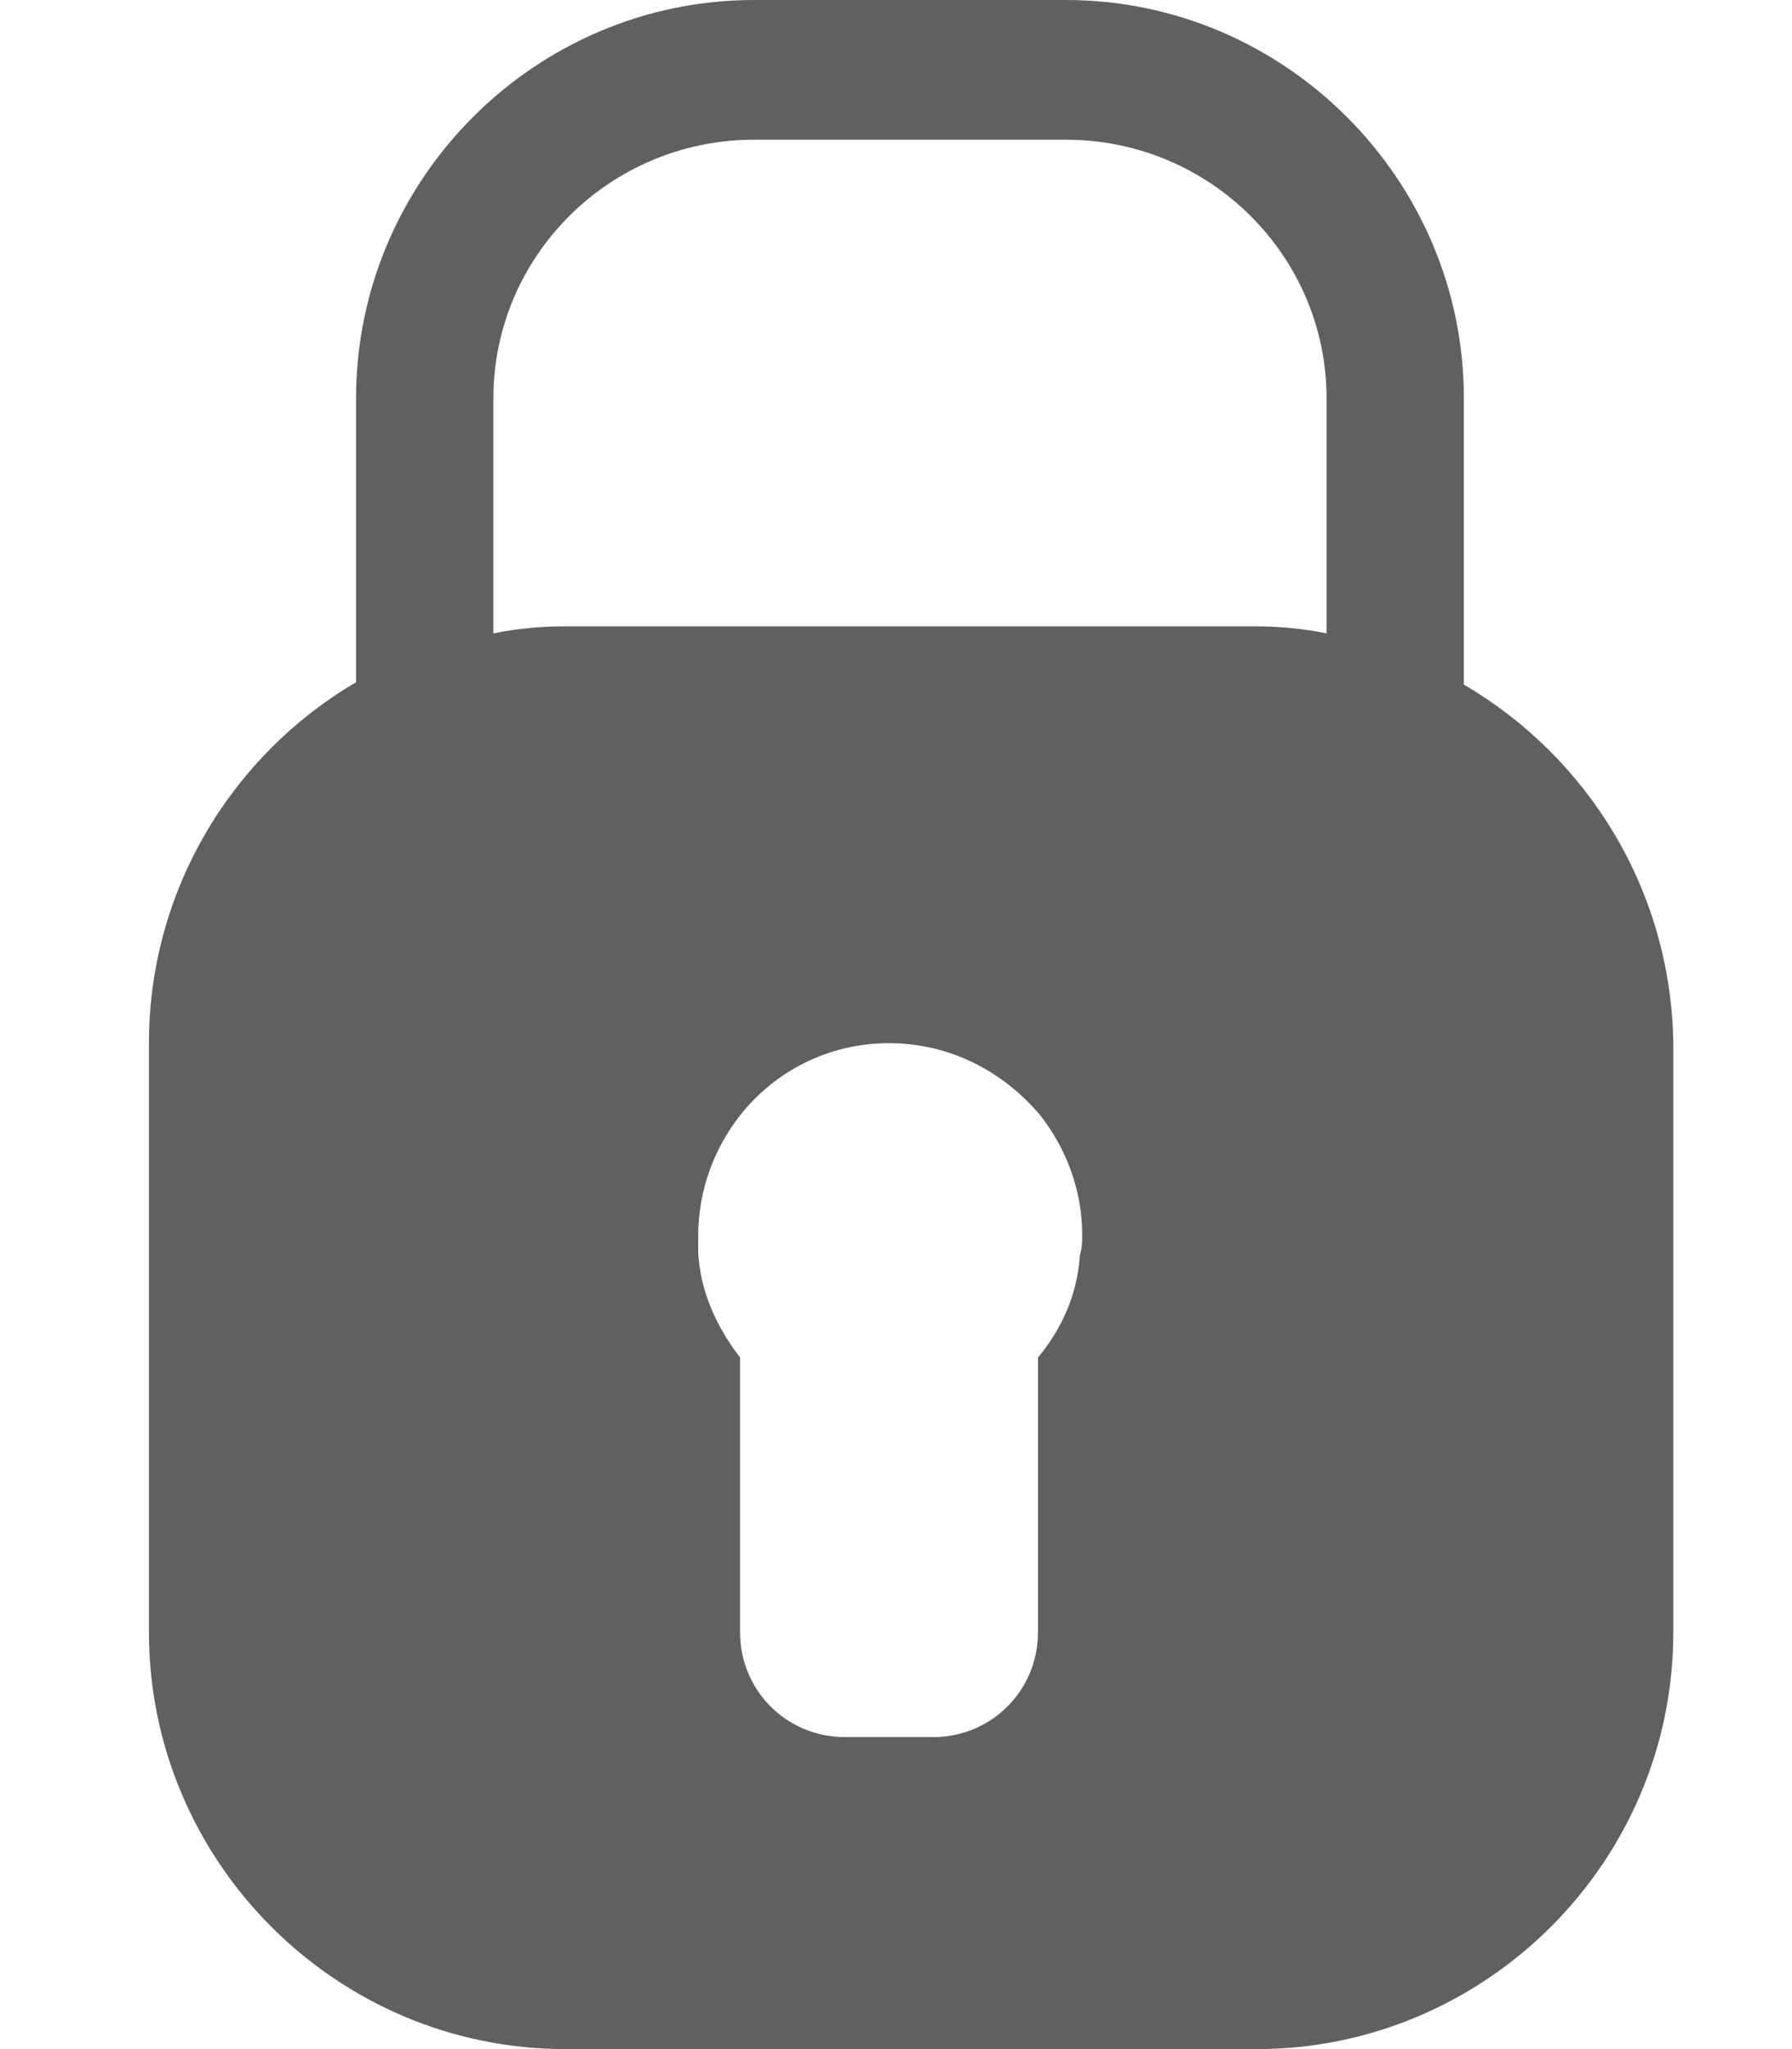 <?xml version="1.0" encoding="utf-8"?>
<!-- Generator: Adobe Illustrator 22.0.1, SVG Export Plug-In . SVG Version: 6.00 Build 0)  -->
<svg version="1.1" id="Ebene_1" xmlns="http://www.w3.org/2000/svg" xmlns:xlink="http://www.w3.org/1999/xlink" x="0px" y="0px"
	 viewBox="0 0 77 88" style="enable-background:new 0 0 77 88;" xml:space="preserve">
<style type="text/css">
	.st0{fill:#606060;}
</style>
<path class="st0" d="M62.9,29.4V17.1C62.9,7.7,55.2,0,45.8,0H32.4C23,0,15.3,7.7,15.3,17.1v12.2c-5.3,3.1-8.9,8.9-8.9,15.5v25.3
	c0,9.8,8,17.9,17.9,17.9H54c9.8,0,17.9-8,17.9-17.9V44.8C71.8,38.2,68.2,32.5,62.9,29.4z M46.4,53.9c-0.1,1.7-0.8,3.2-1.8,4.4v11.8
	c0,2.5-2,4.5-4.5,4.5h-3.8c-2.5,0-4.5-2-4.5-4.5V58.3c-1-1.3-1.7-2.8-1.8-4.5c0-0.2,0-0.4,0-0.7c0-2,0.7-3.8,1.8-5.2
	c1.5-1.9,3.8-3.1,6.4-3.1c2.6,0,4.9,1.2,6.5,3.1c1.1,1.4,1.8,3.2,1.8,5.1C46.5,53.3,46.5,53.6,46.4,53.9z M57,27.2
	c-1-0.2-2-0.3-3-0.3H24.2c-1,0-2,0.1-3,0.3V17.1C21.2,11,26.2,6,32.4,6h13.4C52,6,57,11,57,17.1V27.2z"/>
</svg>
